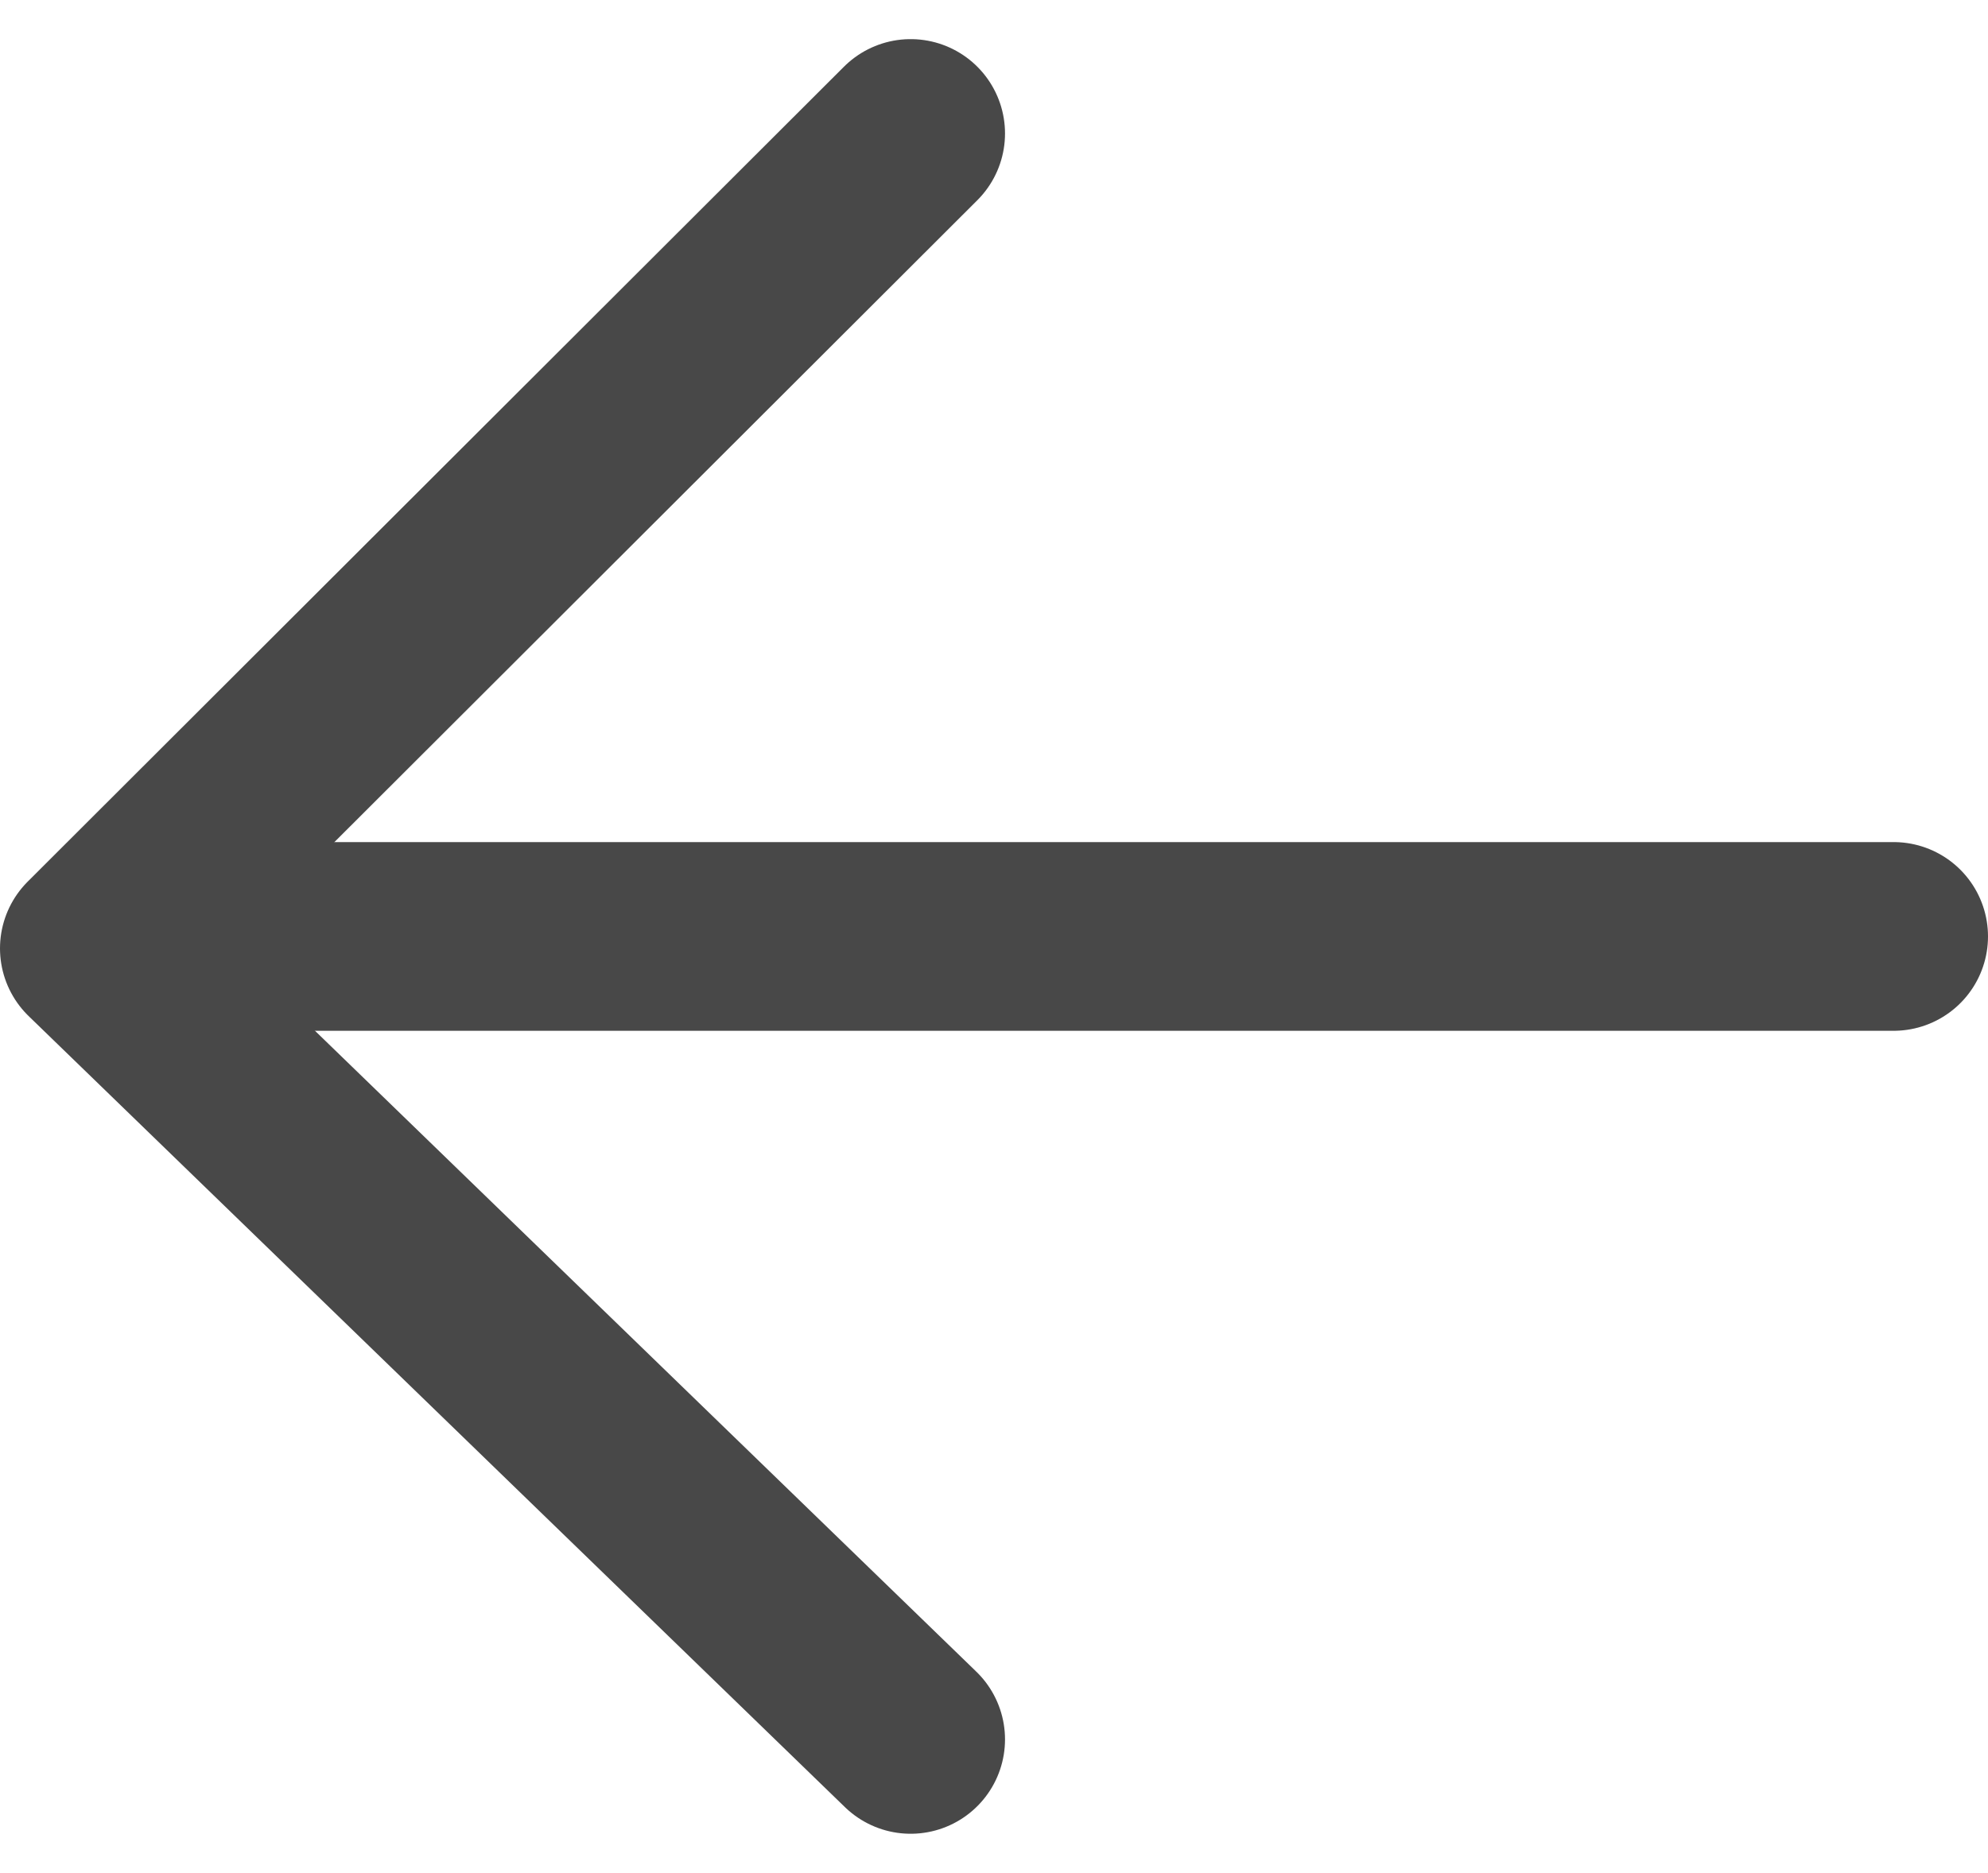 <svg xmlns="http://www.w3.org/2000/svg" width="15.799" height="14.887" viewBox="0 0 15.799 14.887"><defs><style>.a,.b{fill:none;stroke:#484848;stroke-linecap:round;stroke-width:1.5px;}.a{stroke-linejoin:round;}</style></defs><g transform="translate(0.75 1.061)"><path class="a" d="M1005.593,83.848l-6.487,6.478,6.487,6.288" transform="translate(-999.106 -83.848)"/><line class="b" x2="12.974" transform="translate(1.325 6.383)"/></g></svg>